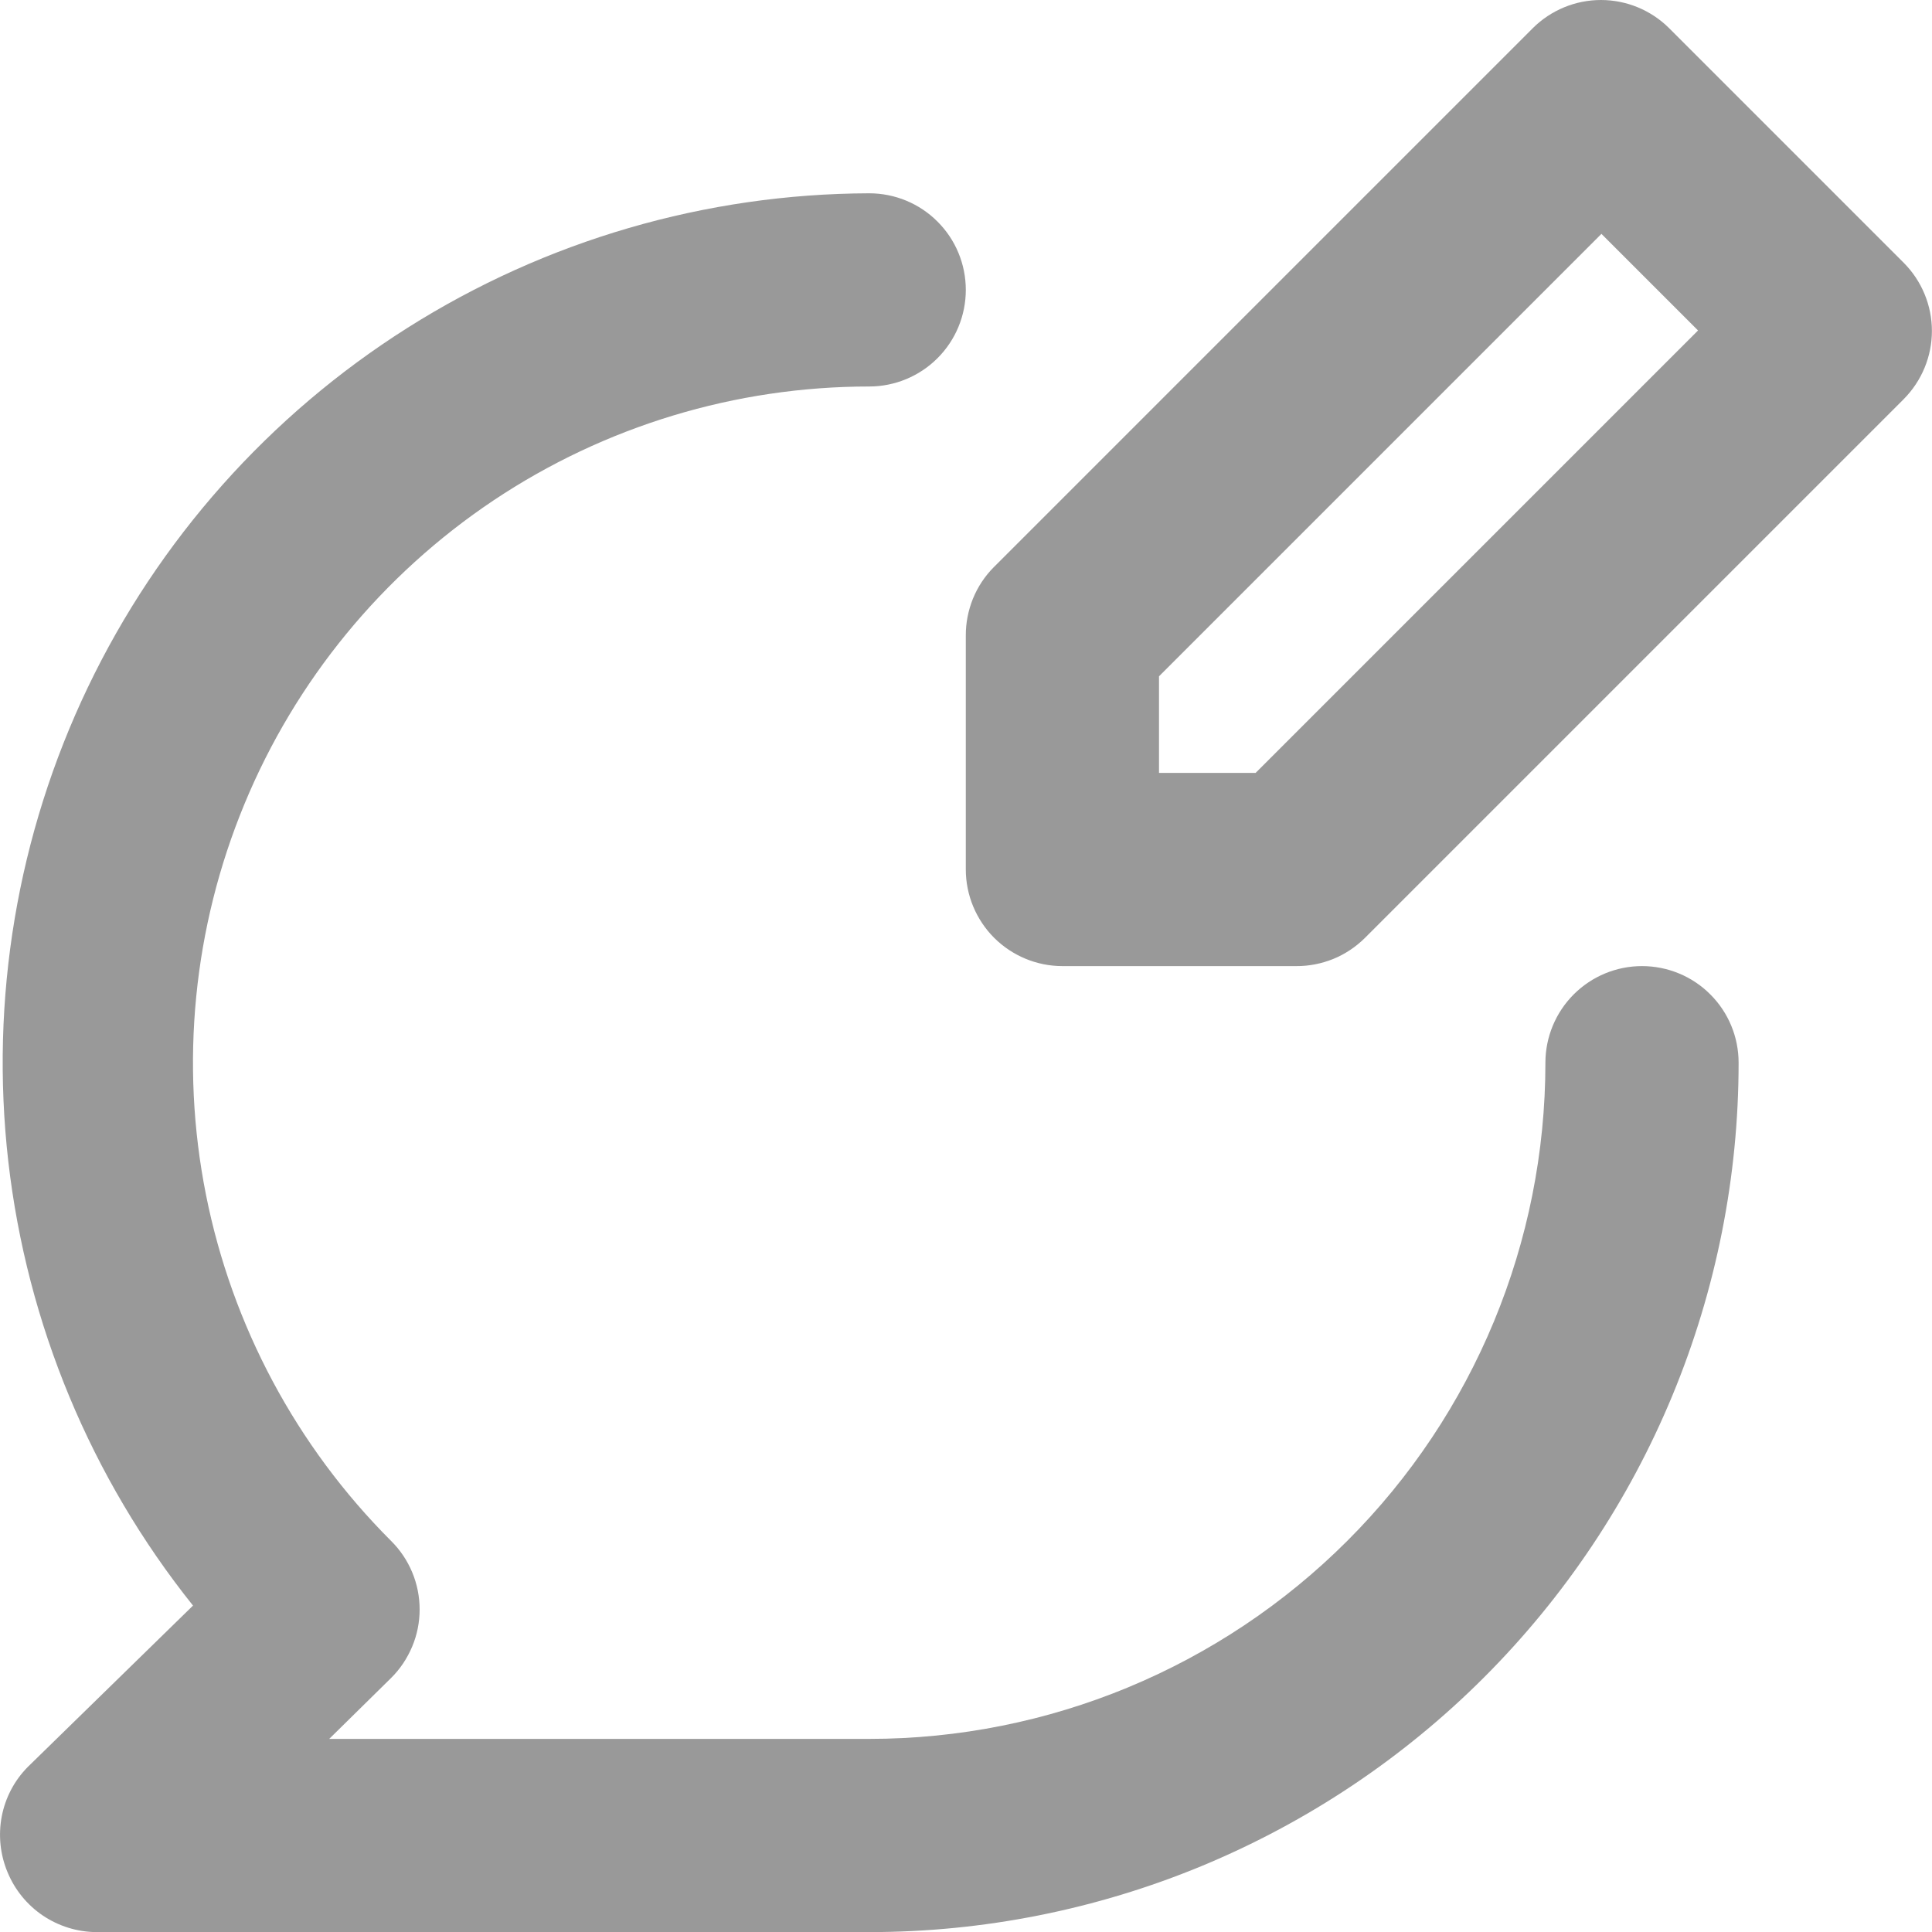 <svg width="20" height="20" viewBox="0 0 20 20" fill="none" xmlns="http://www.w3.org/2000/svg">
<path d="M19.708 2.721L17.278 0.291C17.091 0.105 16.837 0 16.573 0C16.309 0 16.055 0.105 15.868 0.291L10.288 5.871C10.195 5.964 10.122 6.075 10.072 6.197C10.023 6.319 9.997 6.449 9.998 6.581V9.001C9.998 9.266 10.104 9.52 10.291 9.708C10.479 9.895 10.733 10.001 10.998 10.001H13.418C13.55 10.002 13.68 9.976 13.802 9.927C13.924 9.877 14.035 9.803 14.128 9.711L19.708 4.131C19.894 3.943 19.999 3.69 19.999 3.426C19.999 3.162 19.894 2.908 19.708 2.721ZM12.998 8.001H11.998V7.001L16.578 2.421L17.578 3.421L12.998 8.001ZM16.998 10.001C16.733 10.001 16.479 10.106 16.291 10.294C16.104 10.481 15.998 10.736 15.998 11.001C15.998 12.857 15.261 14.638 13.948 15.95C12.635 17.263 10.855 18.001 8.998 18.001H3.408L4.048 17.371C4.142 17.278 4.216 17.167 4.267 17.045C4.318 16.924 4.344 16.793 4.344 16.661C4.344 16.529 4.318 16.398 4.267 16.276C4.216 16.154 4.142 16.044 4.048 15.951C3.069 14.972 2.402 13.725 2.132 12.367C1.862 11.009 2.001 9.601 2.531 8.322C3.06 7.043 3.958 5.95 5.109 5.18C6.26 4.411 7.614 4.001 8.998 4.001C9.263 4.001 9.518 3.895 9.705 3.708C9.893 3.52 9.998 3.266 9.998 3.001C9.998 2.736 9.893 2.481 9.705 2.294C9.518 2.106 9.263 2.001 8.998 2.001C7.306 2.006 5.649 2.489 4.218 3.394C2.788 4.298 1.641 5.588 0.91 7.114C0.179 8.641 -0.106 10.342 0.086 12.024C0.279 13.706 0.941 15.299 1.998 16.621L0.288 18.291C0.149 18.431 0.055 18.61 0.018 18.804C-0.019 18.998 0.002 19.199 0.078 19.381C0.153 19.563 0.281 19.72 0.444 19.83C0.608 19.94 0.801 20 0.998 20.001H8.998C10.18 20.001 11.35 19.768 12.442 19.316C13.534 18.863 14.526 18.201 15.362 17.365C16.198 16.529 16.861 15.537 17.313 14.445C17.765 13.353 17.998 12.183 17.998 11.001C17.998 10.736 17.893 10.481 17.705 10.294C17.518 10.106 17.263 10.001 16.998 10.001Z" fill="#999999"/>
</svg>
